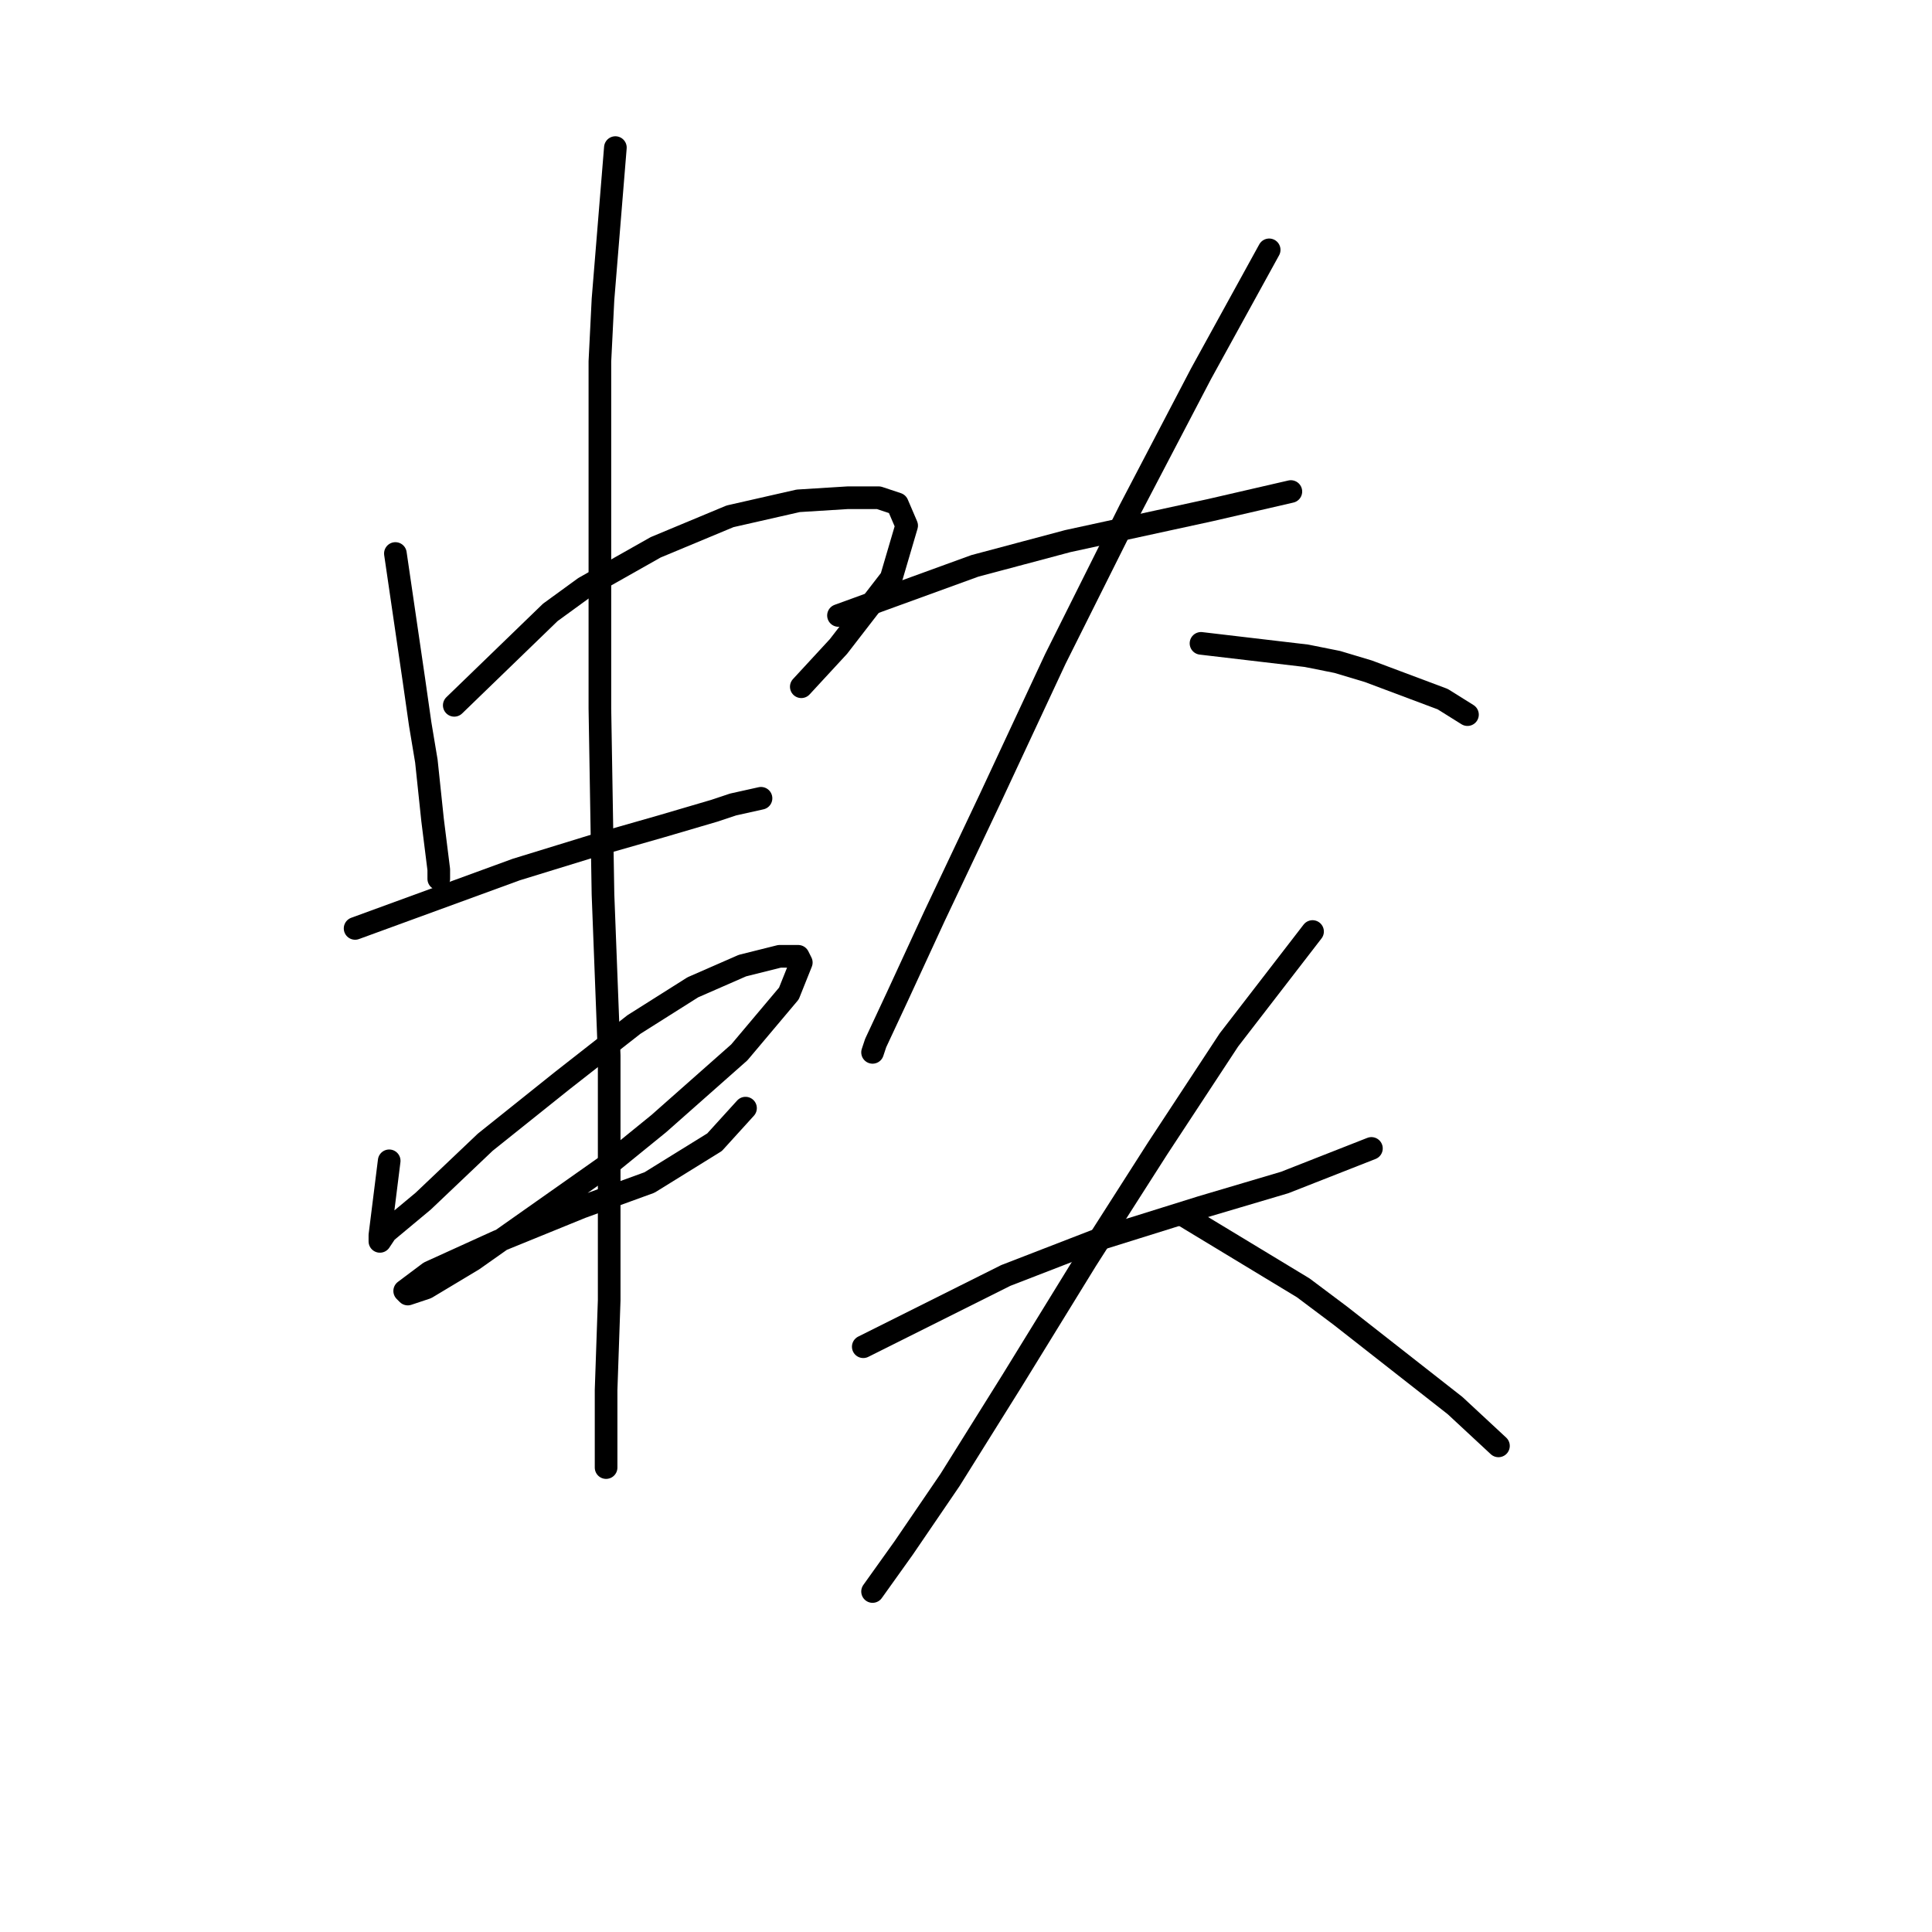 <?xml version="1.0" standalone="no"?>
    <svg width="256" height="256" xmlns="http://www.w3.org/2000/svg" version="1.1">
    <polyline stroke="black" stroke-width="3" stroke-linecap="round" fill="transparent" stroke-linejoin="round" points="52.391 73.342 54.854 90.176 55.675 95.924 56.497 100.85 57.318 108.651 58.139 115.22 58.139 116.042 58.139 116.452 58.139 116.452 " />
        <polyline stroke="black" stroke-width="3" stroke-linecap="round" fill="transparent" stroke-linejoin="round" points="60.192 93.46 72.919 81.143 77.436 77.858 86.879 72.521 96.733 68.415 105.765 66.362 112.334 65.952 116.44 65.952 118.903 66.773 120.135 69.647 118.082 76.627 111.103 85.659 106.176 90.997 106.176 90.997 " />
        <polyline stroke="black" stroke-width="3" stroke-linecap="round" fill="transparent" stroke-linejoin="round" points="47.053 123.021 68.403 115.22 79.078 111.936 87.7 109.472 94.68 107.42 97.143 106.598 100.838 105.777 100.838 105.777 " />
        <polyline stroke="black" stroke-width="3" stroke-linecap="round" fill="transparent" stroke-linejoin="round" points="51.57 153.814 50.338 163.668 50.338 164.489 51.159 163.257 56.086 159.151 64.297 151.351 74.562 143.139 84.005 135.749 91.806 130.822 98.375 127.948 103.302 126.716 105.765 126.716 106.176 127.538 104.533 131.643 97.964 139.444 87.289 148.887 80.72 154.225 62.655 166.952 56.497 170.647 54.033 171.469 53.623 171.058 56.907 168.595 65.94 164.489 77.025 159.973 86.058 156.688 94.68 151.351 98.785 146.834 98.785 146.834 " />
        <polyline stroke="black" stroke-width="3" stroke-linecap="round" fill="transparent" stroke-linejoin="round" points="81.541 19.557 79.899 39.675 79.489 47.887 79.489 57.74 79.489 93.871 79.899 118.505 80.72 139.855 80.72 157.92 80.72 172.29 80.31 184.196 80.31 191.176 80.31 194.461 80.31 194.461 " />
        <polyline stroke="black" stroke-width="3" stroke-linecap="round" fill="transparent" stroke-linejoin="round" points="111.103 81.554 129.168 74.984 135.326 73.342 141.485 71.7 160.371 67.594 171.046 65.131 171.046 65.131 " />
        <polyline stroke="black" stroke-width="3" stroke-linecap="round" fill="transparent" stroke-linejoin="round" points="168.172 33.106 159.139 49.529 149.696 67.594 139.843 87.302 131.221 105.777 123.83 121.379 118.903 132.054 116.029 138.212 115.619 139.444 115.619 139.444 " />
        <polyline stroke="black" stroke-width="3" stroke-linecap="round" fill="transparent" stroke-linejoin="round" points="159.139 85.249 173.099 86.891 177.204 87.712 181.31 88.944 191.164 92.639 194.448 94.692 194.448 94.692 " />
        <polyline stroke="black" stroke-width="3" stroke-linecap="round" fill="transparent" stroke-linejoin="round" points="114.387 178.448 133.273 169.005 146.001 164.078 159.139 159.973 170.225 156.688 181.721 152.172 181.721 152.172 " />
        <polyline stroke="black" stroke-width="3" stroke-linecap="round" fill="transparent" stroke-linejoin="round" points="173.92 123.432 162.834 137.802 153.391 152.172 143.948 166.952 134.095 182.965 125.883 196.103 119.725 205.135 115.619 210.883 115.619 210.883 " />
        <polyline stroke="black" stroke-width="3" stroke-linecap="round" fill="transparent" stroke-linejoin="round" points="157.087 161.204 172.688 170.647 177.615 174.343 192.806 186.249 198.554 191.587 198.554 191.587 " />
        </svg>